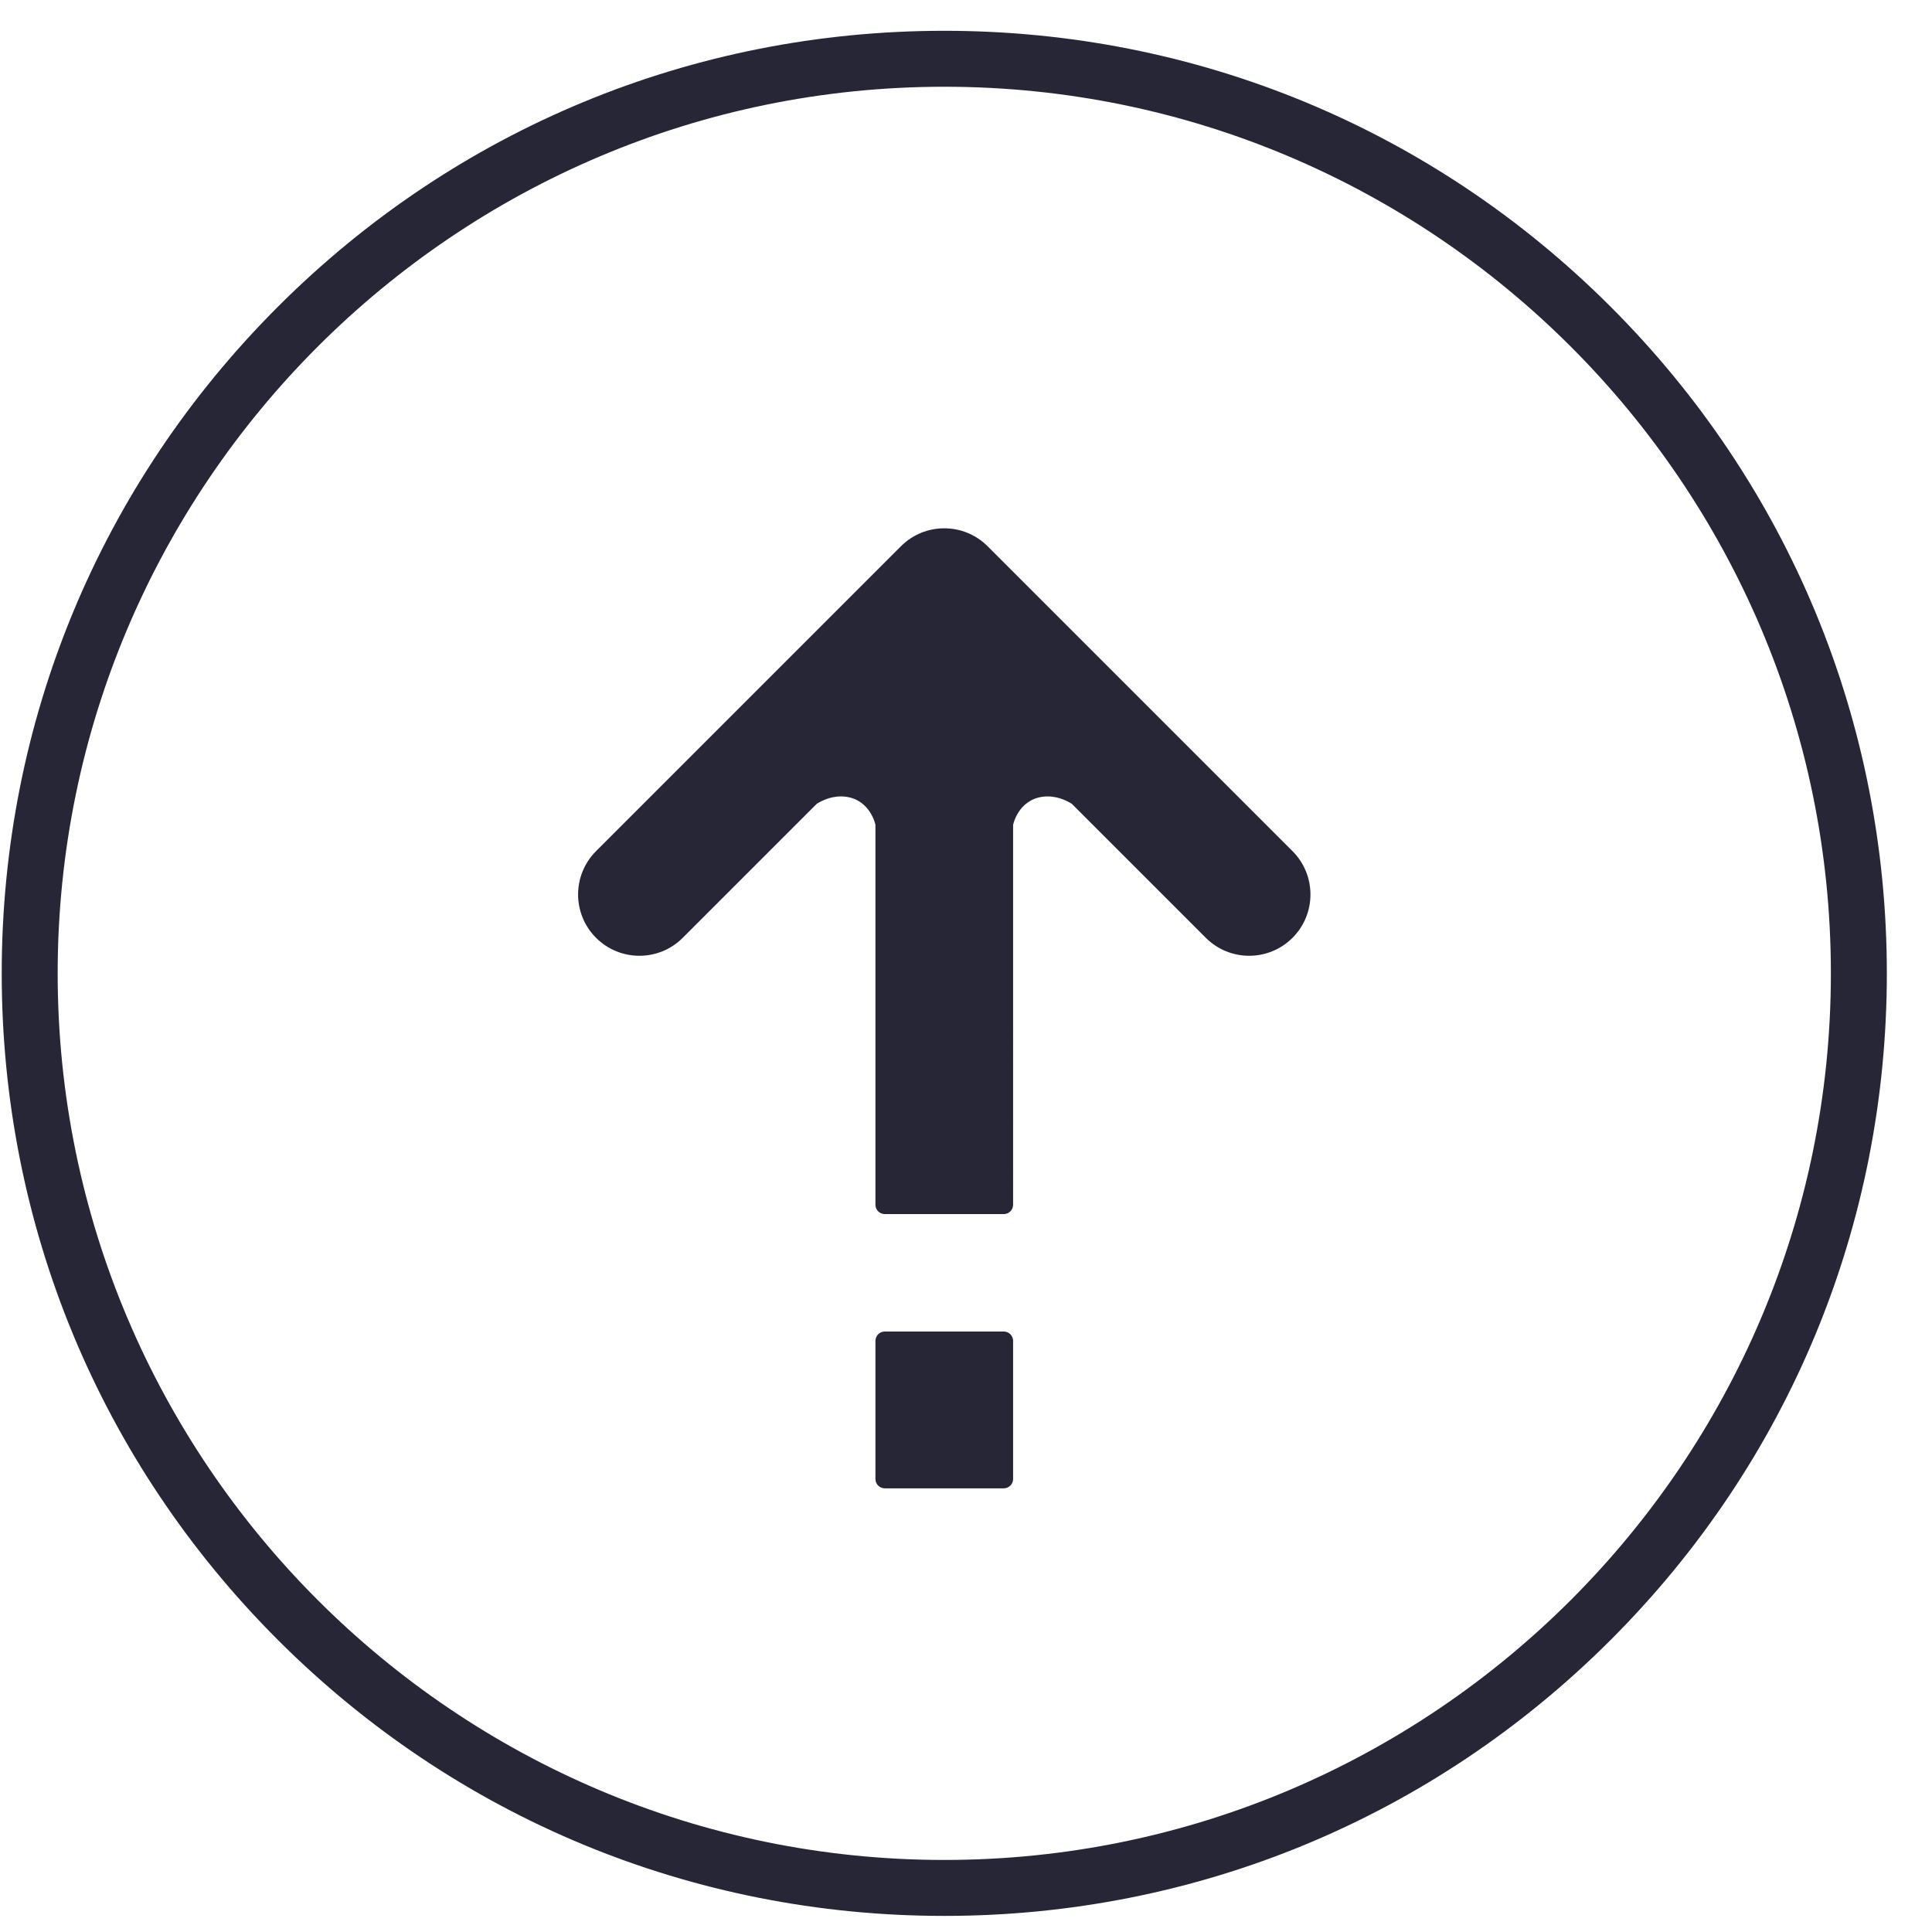 <?xml version="1.0" standalone="no"?><!DOCTYPE svg PUBLIC "-//W3C//DTD SVG 1.1//EN" "http://www.w3.org/Graphics/SVG/1.1/DTD/svg11.dtd"><svg width="32" height="32" viewBox="0 0 32 32" version="1.1" xmlns="http://www.w3.org/2000/svg" xmlns:xlink="http://www.w3.org/1999/xlink"><defs><style type="text/css"><![CDATA[
@font-face { font-family: ifont; src: url("http://at.alicdn.com/t/font_1442373896_4754455.eot?#iefix") format("embedded-opentype"), url("http://at.alicdn.com/t/font_1442373896_4754455.woff") format("woff"), url("http://at.alicdn.com/t/font_1442373896_4754455.ttf") format("truetype"), url("http://at.alicdn.com/t/font_1442373896_4754455.svg#ifont") format("svg"); }

]]></style></defs><g class="transform-group"><g transform="scale(0.031, 0.031)"><path d="M860.623 163.952C765.506 68.835 639.04 16.451 504.522 16.451S243.538 68.835 148.421 163.952C53.302 259.071 0.918 385.537 0.918 520.055c0 134.518 52.384 260.984 147.503 356.101 95.118 95.119 221.585 147.503 356.101 147.503s260.983-52.384 356.101-147.503 147.503-221.585 147.503-356.101C1008.126 385.537 955.742 259.071 860.623 163.952zM504.522 993.763c-261.203 0-473.708-212.505-473.708-473.708 0-261.203 212.505-473.708 473.708-473.708 261.202 0 473.707 212.505 473.707 473.708C978.229 781.258 765.725 993.763 504.522 993.763zM527.679 291.863c-12.79-12.79-33.525-12.79-46.314 0L318.466 454.761c-12.79 12.79-12.79 33.525 0 46.313l0 0c12.79 12.79 33.525 12.79 46.314 0l71.593-71.593c2.923-1.846 8.717-4.695 15.606-3.78 13.11 1.741 15.763 15.008 15.763 15.008l0 202.963c0 2.768 2.244 5.012 5.012 5.012l63.537 0c2.768 0 5.012-2.244 5.012-5.012L541.302 440.712c0 0 2.653-13.268 15.763-15.008 6.887-0.915 12.682 1.933 15.605 3.779l71.593 71.593c12.79 12.79 33.525 12.79 46.314 0l0 0c12.79-12.79 12.79-33.525 0-46.314L527.679 291.863zM536.29 711.426l-63.537 0c-2.768 0-5.012 2.244-5.012 5.012l0 73.763c0 2.769 2.244 5.012 5.012 5.012l63.537 0c2.768 0 5.012-2.244 5.012-5.012l0-73.763C541.302 713.67 539.058 711.426 536.29 711.426z" fill="#272636"></path></g></g></svg>